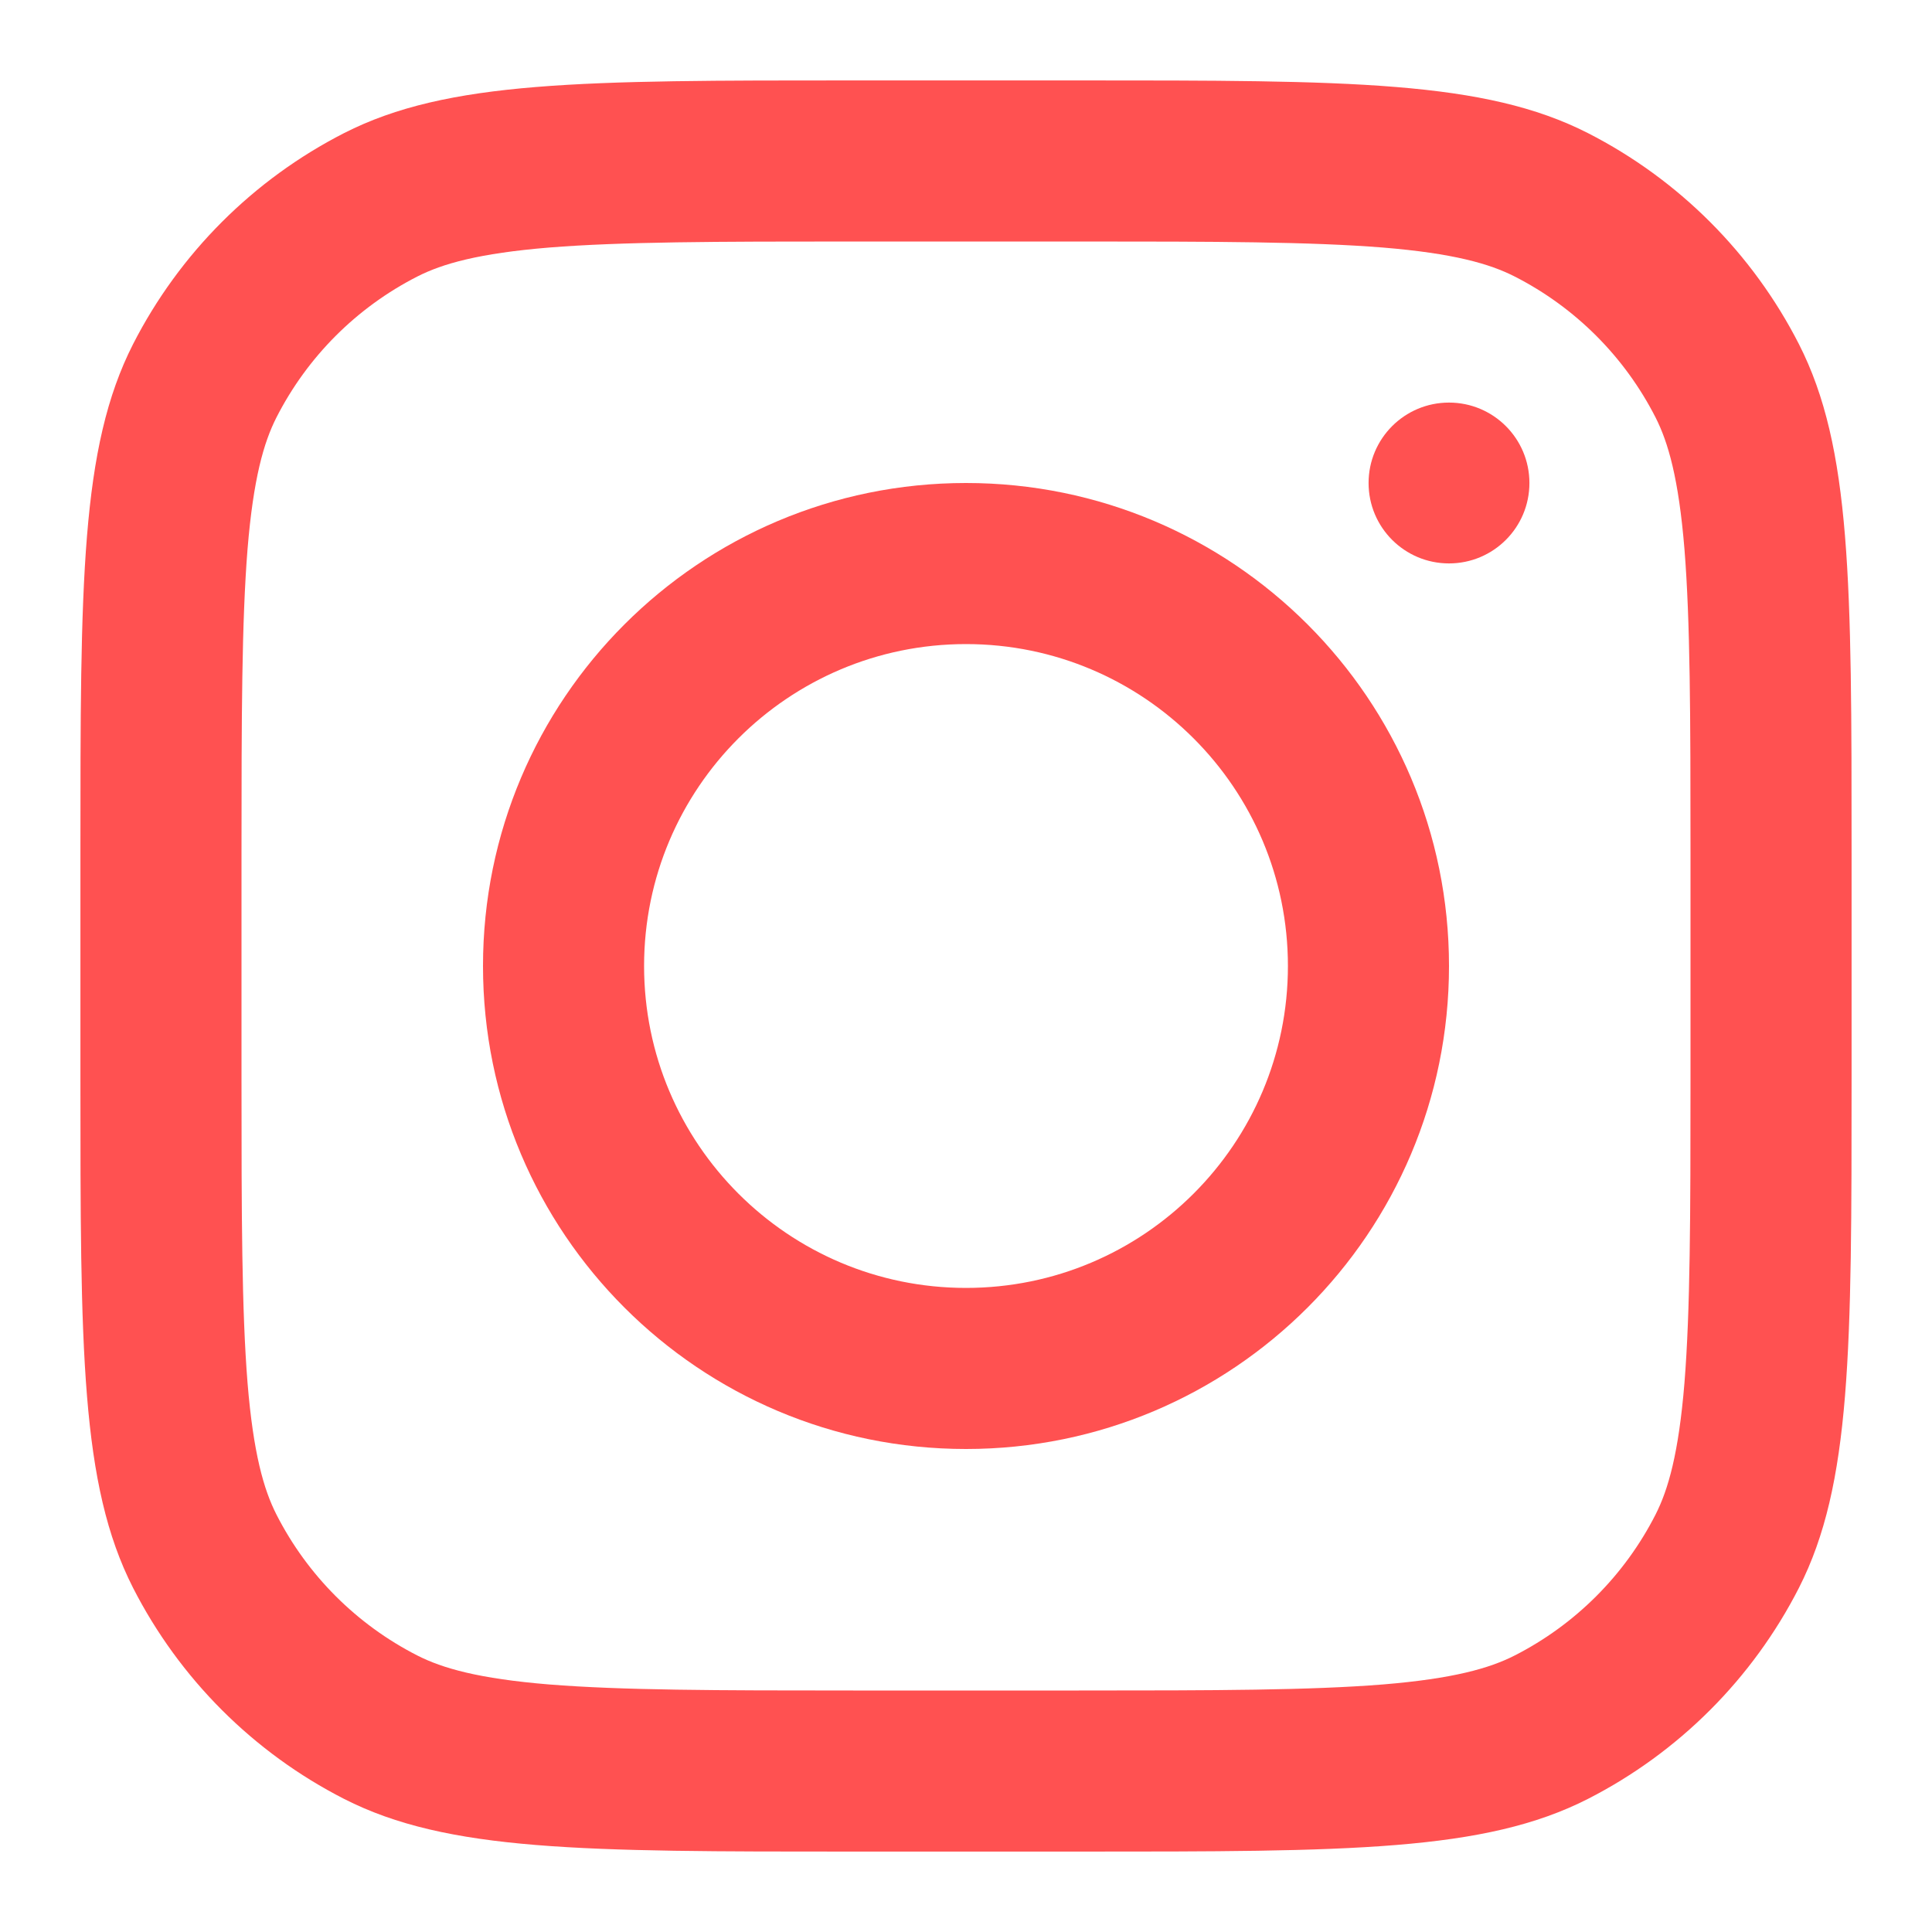<svg version="1.2" xmlns="http://www.w3.org/2000/svg" viewBox="0 0 800 800" width="800" height="800"><style>.a{fill:#ff5151}</style><path fill-rule="evenodd" class="a" d="m200 400c0-110.5 89.5-200 200-200 110.5 0 200 89.5 200 200 0 110.5-89.5 200-200 200-110.5 0-200-89.5-200-200zm200 133.3c73.6 0 133.3-59.7 133.3-133.3 0-73.6-59.7-133.3-133.3-133.3-73.6 0-133.3 59.7-133.3 133.3 0 73.6 59.7 133.3 133.3 133.3z"/><path class="a" d="m600 166.7c-18.4 0-33.3 14.9-33.3 33.3 0 18.4 14.9 33.3 33.3 33.3 18.4 0 33.3-14.9 33.3-33.3 0-18.4-14.9-33.3-33.3-33.3z"/><path fill-rule="evenodd" class="a" d="m142.5 55.1c42.8-21.8 98.8-21.8 210.8-21.8h93.4c112 0 168 0 210.8 21.8 37.6 19.2 68.2 49.8 87.4 87.4 21.8 42.8 21.8 98.8 21.8 210.8v93.4c0 112 0 168-21.8 210.8-19.2 37.6-49.8 68.2-87.4 87.4-42.8 21.8-98.8 21.8-210.8 21.8h-93.4c-112 0-168 0-210.8-21.8-37.6-19.2-68.2-49.8-87.4-87.4-21.8-42.8-21.8-98.8-21.8-210.8v-93.4c0-112 0-168 21.8-210.8 19.2-37.6 49.8-68.2 87.4-87.4zm304.2 44.9h-93.4c-57.1 0-95.9 0.1-125.9 2.5-29.2 2.4-44.2 6.7-54.6 12-25.1 12.8-45.5 33.2-58.3 58.3-5.3 10.4-9.6 25.4-12 54.6-2.4 30-2.5 68.8-2.5 125.9v93.4c0 57.1 0.1 95.9 2.5 125.9 2.4 29.2 6.7 44.2 12 54.6 12.8 25.1 33.2 45.5 58.3 58.3 10.4 5.3 25.4 9.6 54.6 12 30 2.4 68.8 2.5 125.9 2.5h93.4c57.1 0 95.9-0.1 125.9-2.5 29.2-2.4 44.2-6.7 54.6-12 25.1-12.8 45.5-33.2 58.3-58.3 5.3-10.4 9.6-25.4 12-54.6 2.4-30 2.5-68.8 2.5-125.9v-93.4c0-57.1-0.1-95.9-2.5-125.9-2.4-29.2-6.7-44.2-12-54.6-12.8-25.1-33.2-45.5-58.3-58.3-10.4-5.3-25.4-9.6-54.6-12-30-2.4-68.8-2.5-125.9-2.5z"/></svg>